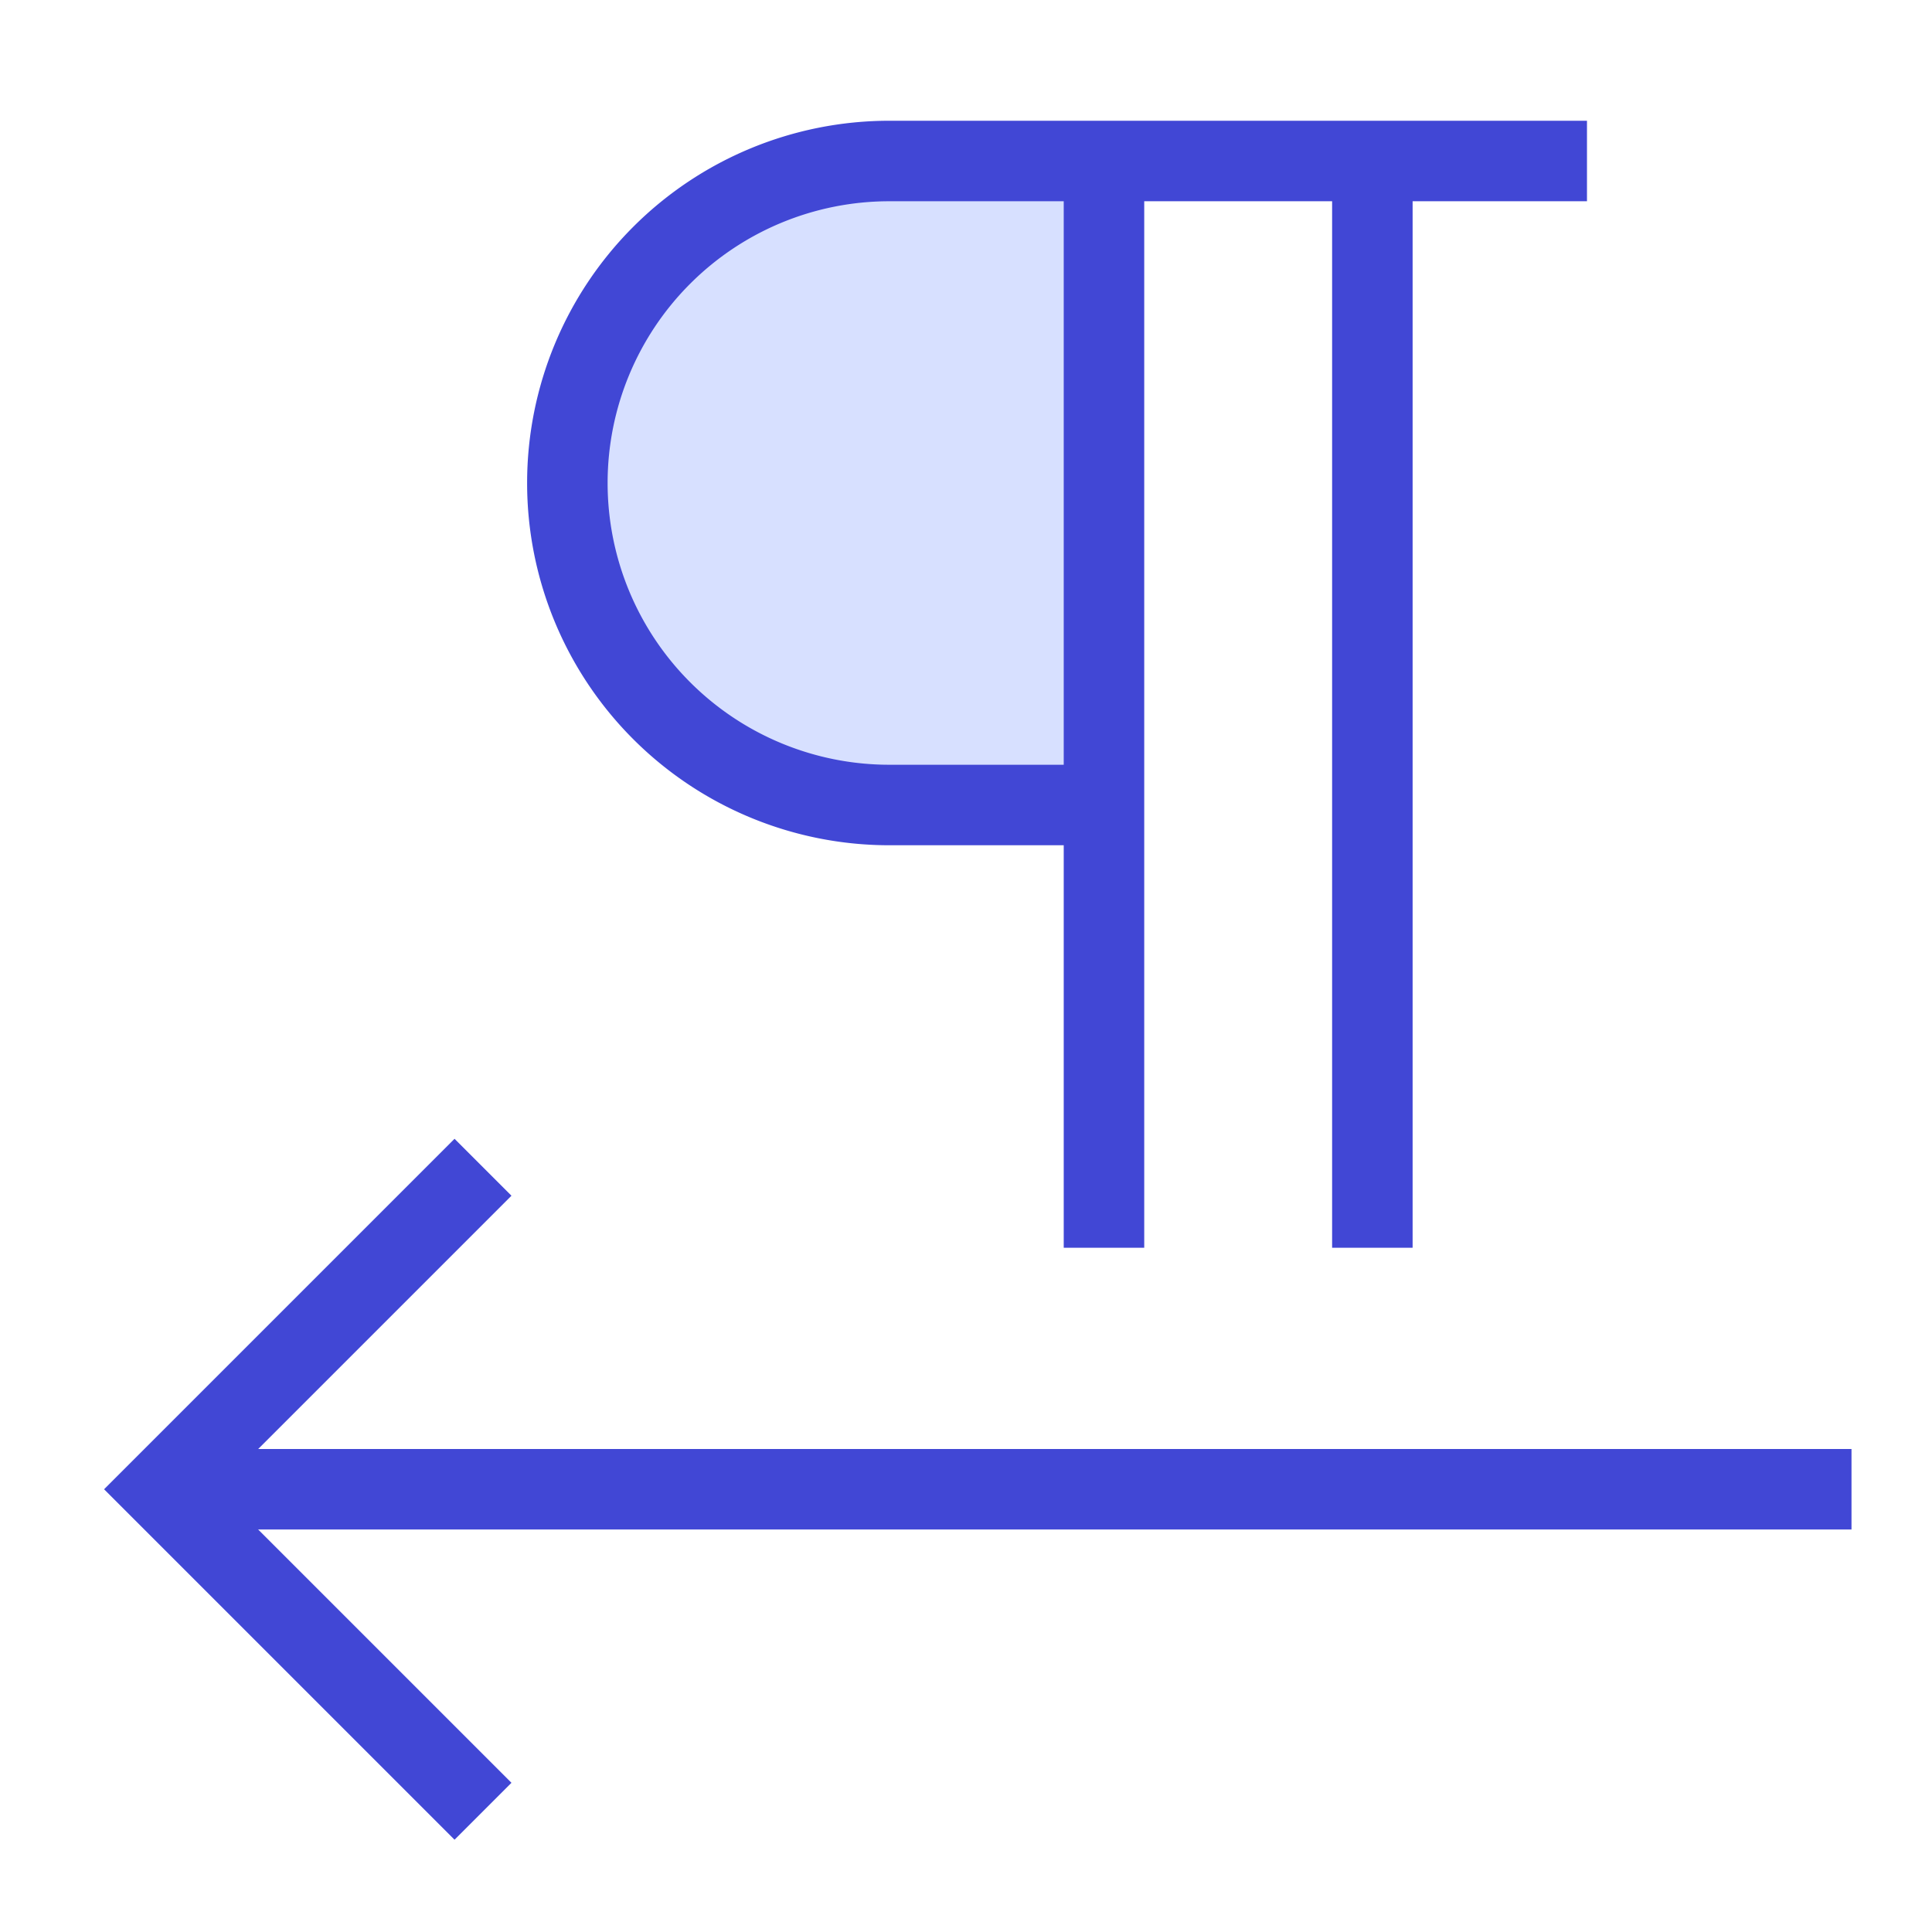<svg xmlns="http://www.w3.org/2000/svg" fill="none" viewBox="0 0 24 24" id="Paragraph-Right-To-Left--Streamline-Sharp">
  <desc>
    Paragraph Right To Left Streamline Icon: https://streamlinehq.com
  </desc>
  <g id="paragraph-right-to-left--paragraph-right-left-alignment-formatting-text">
    <path id="Vector 2118" fill="#d7e0ff" d="M11.048 2h2.666v8h-2.666a4 4 0 0 1 0 -8Z" stroke-width="1"></path>
    <path id="Vector" stroke="#4147d5" d="M23 18.5H2.5" stroke-width="1"></path>
    <path id="Vector_2" stroke="#4147d5" d="m6 22.5 -4 -4 4 -4" stroke-width="1"></path>
    <path id="Vector 2115" stroke="#4147d5" d="M19.714 2h-8.666a4 4 0 0 0 0 8h2.666" stroke-width="1"></path>
    <path id="Vector 2116" stroke="#4147d5" d="M13.714 2v13.5" stroke-width="1"></path>
    <path id="Vector 2117" stroke="#4147d5" d="M17.048 2v13.5" stroke-width="1"></path>
  </g>
</svg>